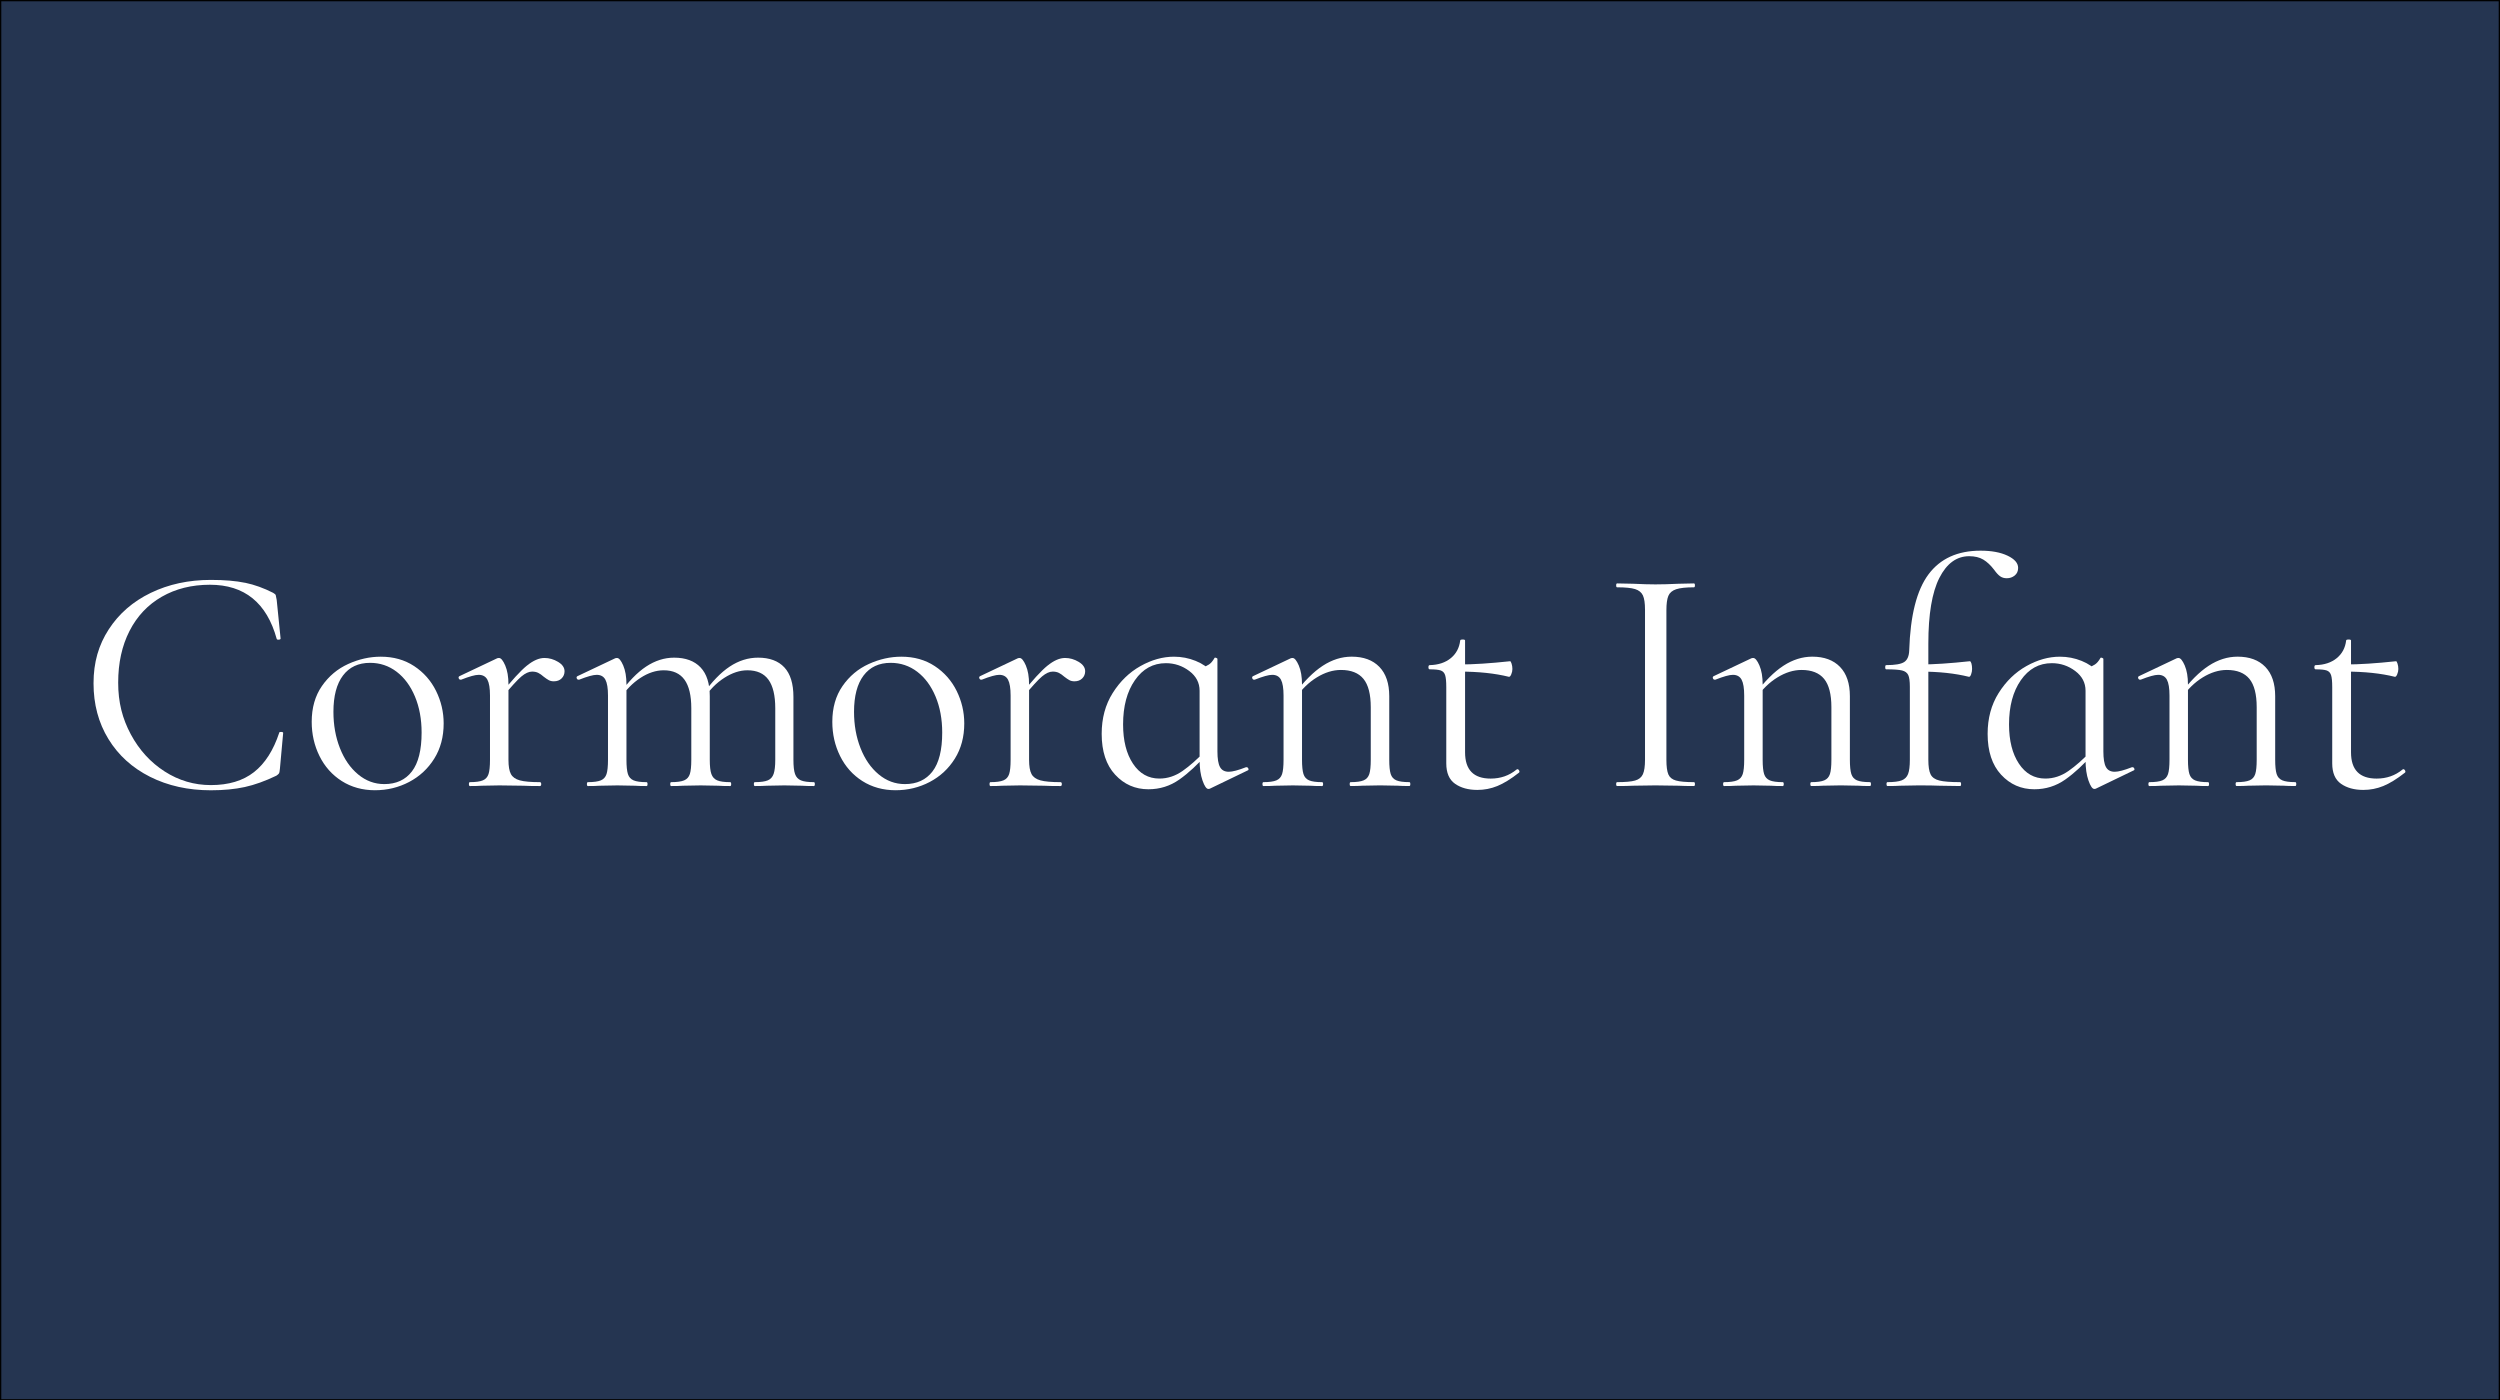 <?xml version="1.0" encoding="UTF-8"?><svg id="Layer_1" xmlns="http://www.w3.org/2000/svg" viewBox="0 0 1928 1080"><rect x="0" y="0" width="1928" height="1080" fill="#808080" stroke="none"/><defs><style>.cls-1{fill:#fff;}.cls-2{fill:#253551;}</style></defs><rect class="cls-2" x=".5" y=".5" width="1927" height="1079"/><path d="M1927,1v1078H1V1h1926M1928,0H0v1080h1928V0h0Z"/><path class="cls-1" d="M189.14,449.44c7.16,1.5,14.33,4.09,21.5,7.75,1.16.67,1.83,1.25,2,1.75.16.5.41,1.75.75,3.75l3,29.75c0,.5-.46.79-1.38.88-.92.09-1.46-.12-1.62-.62-7.67-27.83-24.84-41.75-51.5-41.75-14,0-26.38,3.09-37.12,9.25-10.75,6.17-19.04,14.96-24.88,26.38-5.84,11.42-8.75,24.71-8.75,39.88s3.25,27.79,9.75,39.88c6.5,12.09,15.21,21.62,26.12,28.62,10.91,7,22.79,10.5,35.62,10.5,13.66,0,24.75-3.33,33.25-10,8.5-6.66,15-16.83,19.5-30.5,0-.33.41-.5,1.25-.5,1.16,0,1.75.25,1.75.75l-2.5,27.5c-.17,2-.42,3.25-.75,3.75-.34.5-1,1.09-2,1.75-8.67,4.17-16.79,7.09-24.38,8.75-7.59,1.66-16.29,2.5-26.12,2.5-17.5,0-33.12-3.46-46.88-10.38-13.75-6.91-24.46-16.62-32.12-29.12-7.67-12.5-11.5-26.83-11.5-43s3.91-29.54,11.75-41.62c7.83-12.08,18.62-21.46,32.38-28.12,13.75-6.66,29.21-10,46.38-10,10.5,0,19.33.75,26.5,2.25Z"/><path class="cls-1" d="M263.51,602.31c-7.42-4.75-13.12-11.16-17.12-19.25-4-8.08-6-16.88-6-26.38,0-10.83,2.62-20.04,7.88-27.62,5.25-7.58,12-13.25,20.25-17s16.62-5.62,25.12-5.62c9.83,0,18.41,2.42,25.75,7.25,7.33,4.84,12.96,11.21,16.88,19.12,3.91,7.92,5.88,16.29,5.88,25.12,0,10.34-2.42,19.38-7.25,27.12-4.84,7.75-11.29,13.75-19.38,18-8.09,4.25-16.88,6.38-26.38,6.38s-18.21-2.38-25.62-7.12ZM317.64,594.94c5-6.5,7.5-16.5,7.5-30,0-10.33-1.71-19.58-5.12-27.75-3.42-8.16-8.12-14.54-14.12-19.12-6-4.58-12.84-6.88-20.5-6.88-9,0-15.96,3.25-20.88,9.75-4.92,6.5-7.38,15.84-7.38,28,0,10.17,1.66,19.5,5,28,3.33,8.5,8,15.25,14,20.25s12.75,7.5,20.25,7.5c9.16,0,16.25-3.25,21.25-9.75Z"/><path class="cls-1" d="M361.63,604.69c0-1,.25-1.5.75-1.5,4.5,0,7.83-.46,10-1.38,2.16-.91,3.62-2.54,4.38-4.88.75-2.33,1.12-6,1.12-11v-49.5c0-5.66-.67-9.75-2-12.25-1.34-2.5-3.59-3.75-6.75-3.75-2.67,0-7.17,1.25-13.5,3.75h-.5c-.67,0-1.12-.38-1.38-1.12s-.04-1.29.62-1.62l29-13.75c.33-.16.83-.25,1.5-.25,1.5,0,3.08,1.92,4.75,5.75,1.66,3.84,2.5,8.75,2.5,14.75v58c0,5,.62,8.67,1.88,11,1.25,2.34,3.54,3.96,6.88,4.88,3.33.92,8.5,1.38,15.5,1.38.66,0,1,.5,1,1.5s-.34,1.5-1,1.5c-5.34,0-9.59-.08-12.75-.25l-18.5-.25-13.75.25c-2.17.17-5.17.25-9,.25-.5,0-.75-.5-.75-1.5ZM406.38,513.31c4.83-3.91,9.33-5.88,13.5-5.88,3.66,0,7.16,1,10.5,3,3.33,2,5,4.42,5,7.25,0,2.17-.75,4-2.25,5.5s-3.5,2.25-6,2.25c-1.5,0-2.79-.29-3.88-.88-1.09-.58-2.38-1.46-3.88-2.62-1.5-1.33-2.92-2.33-4.25-3-1.34-.66-2.92-1-4.75-1-2.5,0-5.25,1.25-8.25,3.75s-8.09,8.09-15.25,16.75l-1-2.75c8.83-11,15.66-18.46,20.5-22.38Z"/><path class="cls-1" d="M452.63,604.69c0-1,.25-1.5.75-1.5,4.5,0,7.83-.46,10-1.38,2.16-.91,3.62-2.54,4.38-4.88.75-2.33,1.12-6,1.12-11v-49.5c0-5.66-.67-9.75-2-12.25-1.34-2.5-3.59-3.75-6.75-3.75-2.67,0-7.17,1.25-13.5,3.75h-.5c-.67,0-1.12-.38-1.38-1.12s-.04-1.29.62-1.62l29-13.75c.33-.16.83-.25,1.5-.25,1.5,0,3.08,1.92,4.75,5.75,1.66,3.84,2.5,8.75,2.5,14.75v58c0,5,.38,8.67,1.12,11,.75,2.34,2.21,3.96,4.38,4.88,2.16.92,5.5,1.38,10,1.38.5,0,.75.5.75,1.5s-.25,1.5-.75,1.5c-3.84,0-6.84-.08-9-.25l-13.5-.25-13.75.25c-2.17.17-5.17.25-9,.25-.5,0-.75-.5-.75-1.5ZM516.88,604.69c0-1,.25-1.5.75-1.5,4.5,0,7.83-.46,10-1.38,2.16-.91,3.62-2.54,4.38-4.88.75-2.33,1.12-6,1.12-11v-39.75c0-9.83-1.75-17.16-5.25-22-3.5-4.83-8.84-7.25-16-7.25-6,0-12,1.96-18,5.88-6,3.92-11.17,9.21-15.5,15.88l-1-3c7-9.83,13.96-17.04,20.88-21.62,6.91-4.58,14.12-6.88,21.62-6.88,8.83,0,15.62,2.5,20.38,7.5s7.12,12.42,7.12,22.25v49c0,5,.41,8.67,1.25,11,.83,2.34,2.33,3.96,4.5,4.88,2.16.92,5.5,1.38,10,1.38.5,0,.75.5.75,1.5s-.25,1.5-.75,1.5c-3.84,0-6.92-.08-9.25-.25l-13.5-.25-13.75.25c-2.17.17-5.17.25-9,.25-.5,0-.75-.5-.75-1.5ZM581.38,604.69c0-1,.25-1.5.75-1.5,4.5,0,7.83-.46,10-1.38,2.16-.91,3.66-2.58,4.5-5,.83-2.41,1.25-6.04,1.25-10.88v-39.75c0-9.83-1.75-17.16-5.25-22-3.5-4.83-8.92-7.25-16.25-7.25-5.84,0-11.79,1.96-17.88,5.88-6.09,3.92-11.29,9.21-15.62,15.88l-1-3c7-9.83,13.96-17.04,20.88-21.62,6.91-4.58,14.21-6.88,21.88-6.88,8.83,0,15.58,2.5,20.25,7.5,4.66,5,7,12.59,7,22.75v48.5c0,5,.41,8.67,1.25,11,.83,2.34,2.33,3.96,4.5,4.88,2.16.92,5.5,1.38,10,1.38.5,0,.75.5.75,1.5s-.25,1.5-.75,1.5c-3.84,0-6.92-.08-9.25-.25l-13.5-.25-13.5.25c-2.34.17-5.42.25-9.25.25-.5,0-.75-.5-.75-1.5Z"/><path class="cls-1" d="M665,602.31c-7.42-4.75-13.12-11.16-17.12-19.25-4-8.08-6-16.88-6-26.38,0-10.83,2.62-20.04,7.88-27.62,5.25-7.58,12-13.25,20.25-17s16.62-5.62,25.12-5.62c9.83,0,18.41,2.42,25.75,7.25,7.33,4.84,12.96,11.21,16.88,19.12,3.91,7.92,5.88,16.29,5.88,25.12,0,10.34-2.42,19.38-7.25,27.12-4.84,7.75-11.29,13.75-19.38,18-8.09,4.25-16.88,6.38-26.38,6.38s-18.21-2.38-25.62-7.12ZM719.13,594.94c5-6.5,7.5-16.5,7.5-30,0-10.33-1.71-19.58-5.12-27.75-3.42-8.16-8.12-14.54-14.12-19.12-6-4.58-12.84-6.88-20.5-6.88-9,0-15.96,3.25-20.88,9.75-4.92,6.5-7.38,15.84-7.38,28,0,10.17,1.66,19.5,5,28,3.33,8.5,8,15.25,14,20.25s12.75,7.5,20.25,7.5c9.16,0,16.25-3.25,21.25-9.75Z"/><path class="cls-1" d="M763.13,604.69c0-1,.25-1.5.75-1.5,4.5,0,7.83-.46,10-1.38,2.16-.91,3.62-2.54,4.38-4.88.75-2.33,1.12-6,1.12-11v-49.5c0-5.66-.67-9.75-2-12.25-1.34-2.5-3.59-3.75-6.75-3.75-2.67,0-7.17,1.25-13.5,3.75h-.5c-.67,0-1.12-.38-1.38-1.12s-.04-1.29.62-1.62l29-13.75c.33-.16.83-.25,1.5-.25,1.5,0,3.08,1.92,4.75,5.75,1.66,3.84,2.5,8.75,2.5,14.75v58c0,5,.62,8.67,1.88,11,1.25,2.34,3.54,3.96,6.88,4.88,3.33.92,8.5,1.38,15.5,1.38.66,0,1,.5,1,1.5s-.34,1.5-1,1.5c-5.34,0-9.59-.08-12.75-.25l-18.5-.25-13.75.25c-2.17.17-5.17.25-9,.25-.5,0-.75-.5-.75-1.5ZM807.88,513.31c4.83-3.91,9.33-5.88,13.5-5.88,3.66,0,7.16,1,10.5,3,3.33,2,5,4.42,5,7.25,0,2.17-.75,4-2.25,5.5s-3.5,2.25-6,2.25c-1.5,0-2.79-.29-3.88-.88-1.09-.58-2.38-1.46-3.88-2.62-1.5-1.33-2.92-2.33-4.25-3-1.34-.66-2.92-1-4.75-1-2.5,0-5.25,1.25-8.25,3.75s-8.09,8.09-15.25,16.75l-1-2.75c8.83-11,15.66-18.46,20.5-22.38Z"/><path class="cls-1" d="M860,597.44c-6.92-7.5-10.38-18-10.38-31.5,0-12,2.83-22.5,8.5-31.5,5.66-9,12.79-15.91,21.38-20.75,8.58-4.83,17.21-7.25,25.88-7.25,5.83,0,11.41,1.09,16.75,3.25,5.33,2.17,9.66,5.17,13,9l-10,14c0-6.16-2.67-11.25-8-15.25-5.34-4-11.34-6-18-6-9.84,0-17.79,4.38-23.88,13.12-6.09,8.75-9.12,20.12-9.12,34.12,0,12.5,2.54,22.59,7.62,30.25,5.08,7.67,11.88,11.5,20.38,11.5,6.33,0,12.29-1.96,17.88-5.88,5.58-3.91,11.29-8.96,17.12-15.12l2,1.75c-7.34,8.34-14.54,15-21.62,20-7.09,5-15.04,7.5-23.88,7.5-10.17,0-18.71-3.75-25.62-11.25ZM927.38,601.94c-1.5-4.33-2.25-9.58-2.25-15.75v-70.25c3.33-1.33,5.75-2.5,7.25-3.5s2.91-2.66,4.25-5c.16-.33.58-.38,1.25-.12.66.25,1,.54,1,.88v71.25c0,5.67.66,9.71,2,12.12,1.33,2.42,3.58,3.62,6.75,3.62,2.83,0,7.25-1.16,13.25-3.5h.5c.66,0,1.12.38,1.38,1.12s.04,1.21-.62,1.38l-29,14c-.34.16-.75.25-1.25.25-1.5,0-3-2.17-4.5-6.5Z"/><path class="cls-1" d="M973.62,604.69c0-1,.25-1.5.75-1.5,4.5,0,7.83-.46,10-1.38,2.16-.91,3.62-2.54,4.38-4.88.75-2.33,1.12-6,1.12-11v-49.5c0-5.66-.67-9.75-2-12.25-1.34-2.5-3.59-3.75-6.75-3.75-2.67,0-7.17,1.25-13.5,3.75h-.5c-.67,0-1.12-.38-1.38-1.12s-.04-1.29.62-1.62l29-13.75c.33-.16.83-.25,1.5-.25,1.5,0,3.08,1.92,4.75,5.75,1.66,3.84,2.5,8.75,2.5,14.75v58c0,5,.38,8.67,1.12,11,.75,2.34,2.21,3.96,4.38,4.88,2.16.92,5.5,1.38,10,1.38.5,0,.75.5.75,1.5s-.25,1.5-.75,1.5c-3.84,0-6.84-.08-9-.25l-13.5-.25-13.75.25c-2.17.17-5.17.25-9,.25-.5,0-.75-.5-.75-1.5ZM1040.88,604.69c0-1,.25-1.5.75-1.5,4.5,0,7.83-.46,10-1.38,2.16-.91,3.62-2.54,4.38-4.88.75-2.33,1.12-6,1.12-11v-40.5c0-10-1.88-17.29-5.62-21.88-3.75-4.58-9.54-6.88-17.38-6.88-6.17,0-12.38,1.92-18.62,5.75-6.25,3.84-11.62,9.09-16.12,15.75l-1-3c7.33-9.83,14.58-17.08,21.75-21.75,7.16-4.66,14.58-7,22.25-7,9.16,0,16.29,2.62,21.38,7.88,5.08,5.25,7.62,12.79,7.62,22.62v49c0,5,.38,8.67,1.12,11,.75,2.34,2.21,3.96,4.38,4.88,2.16.92,5.5,1.38,10,1.38.5,0,.75.5.75,1.5s-.25,1.5-.75,1.5c-3.84,0-6.84-.08-9-.25l-13.5-.25-13.75.25c-2.17.17-5.17.25-9,.25-.5,0-.75-.5-.75-1.5Z"/><path class="cls-1" d="M1122.12,604.44c-4.5-3.16-6.75-8.41-6.75-15.75v-58.75c0-4.33-.29-7.41-.88-9.25-.59-1.83-1.71-3.04-3.38-3.62-1.67-.58-4.5-.88-8.5-.88-.67,0-1-.54-1-1.62s.33-1.62,1-1.62c6.66-.16,12.08-1.96,16.25-5.38,4.16-3.41,6.58-7.96,7.25-13.62,0-.5.66-.75,2-.75,1.16,0,1.75.25,1.75.75v86.25c0,13.5,6.58,20.25,19.75,20.25,7.66,0,14.33-2.33,20-7l.5-.25c.66,0,1.16.38,1.5,1.12.33.75.25,1.29-.25,1.62-6.17,4.84-11.71,8.25-16.62,10.25-4.92,2-10.04,3-15.38,3-7,0-12.75-1.59-17.25-4.75ZM1125.62,517.94v-5.5c10.5,0,23.5-.83,39-2.5.33,0,.71.62,1.12,1.88.41,1.25.62,2.62.62,4.12,0,1.34-.29,2.71-.88,4.12-.59,1.42-1.21,2.04-1.88,1.88-10.67-2.66-23.34-4-38-4Z"/><path class="cls-1" d="M1286.62,597.19c1,2.34,2.96,3.92,5.88,4.75,2.91.84,7.54,1.25,13.88,1.25.5,0,.75.5.75,1.5s-.25,1.5-.75,1.5c-5,0-9-.08-12-.25l-17.75-.25-17.25.25c-3,.17-7.09.25-12.25.25-.5,0-.75-.5-.75-1.5s.25-1.5.75-1.5c6.33,0,10.96-.41,13.88-1.25,2.91-.83,4.91-2.46,6-4.88,1.08-2.41,1.62-6.12,1.62-11.12v-115.75c0-5-.54-8.66-1.62-11-1.09-2.33-3.09-3.96-6-4.88-2.92-.91-7.54-1.38-13.88-1.38-.5,0-.75-.5-.75-1.5s.25-1.5.75-1.5l12.25.25c7,.34,12.75.5,17.25.5,5,0,11-.16,18-.5l11.75-.25c.5,0,.75.5.75,1.5s-.25,1.5-.75,1.5c-6.17,0-10.75.5-13.75,1.5s-5,2.71-6,5.12c-1,2.42-1.5,6.12-1.5,11.12v115.25c0,5.17.5,8.92,1.5,11.25Z"/><path class="cls-1" d="M1328.87,604.69c0-1,.25-1.5.75-1.5,4.5,0,7.83-.46,10-1.38,2.16-.91,3.62-2.54,4.38-4.88.75-2.33,1.12-6,1.12-11v-49.5c0-5.66-.67-9.75-2-12.25-1.34-2.5-3.59-3.75-6.75-3.75-2.67,0-7.17,1.25-13.5,3.75h-.5c-.67,0-1.12-.38-1.38-1.12s-.04-1.29.62-1.62l29-13.75c.33-.16.83-.25,1.5-.25,1.5,0,3.08,1.92,4.75,5.75,1.66,3.84,2.5,8.75,2.5,14.75v58c0,5,.38,8.67,1.12,11,.75,2.34,2.21,3.96,4.38,4.88,2.16.92,5.5,1.38,10,1.38.5,0,.75.5.75,1.5s-.25,1.5-.75,1.5c-3.84,0-6.84-.08-9-.25l-13.5-.25-13.75.25c-2.17.17-5.17.25-9,.25-.5,0-.75-.5-.75-1.5ZM1396.12,604.69c0-1,.25-1.5.75-1.5,4.5,0,7.83-.46,10-1.38,2.16-.91,3.62-2.54,4.38-4.88.75-2.33,1.12-6,1.12-11v-40.5c0-10-1.88-17.29-5.62-21.88-3.75-4.58-9.54-6.88-17.38-6.88-6.17,0-12.38,1.92-18.62,5.75-6.25,3.84-11.62,9.09-16.12,15.75l-1-3c7.33-9.83,14.58-17.08,21.75-21.75,7.16-4.66,14.58-7,22.25-7,9.16,0,16.29,2.62,21.38,7.88,5.08,5.25,7.62,12.79,7.62,22.62v49c0,5,.38,8.67,1.12,11,.75,2.34,2.21,3.96,4.38,4.88,2.16.92,5.5,1.38,10,1.38.5,0,.75.5.75,1.5s-.25,1.5-.75,1.5c-3.84,0-6.84-.08-9-.25l-13.5-.25-13.75.25c-2.17.17-5.17.25-9,.25-.5,0-.75-.5-.75-1.5Z"/><path class="cls-1" d="M1454.87,604.69c0-1,.25-1.5.75-1.5,5,0,8.66-.46,11-1.38,2.33-.91,3.96-2.54,4.88-4.88.91-2.33,1.38-6,1.38-11v-56.25c0-4.33-.42-7.38-1.25-9.12-.84-1.75-2.42-2.91-4.75-3.5-2.34-.58-6.42-.88-12.25-.88-.5,0-.75-.54-.75-1.62s.25-1.62.75-1.62c6.83,0,11.46-.79,13.88-2.38,2.41-1.58,3.71-4.54,3.88-8.88.83-27,5.79-46.58,14.88-58.75,9.08-12.16,22.46-18.25,40.12-18.25,8.5,0,15.46,1.29,20.88,3.88,5.41,2.59,8.12,5.71,8.12,9.38,0,2.5-.88,4.46-2.62,5.88-1.75,1.42-3.79,2.12-6.12,2.12-2,0-3.71-.5-5.12-1.5-1.42-1-2.96-2.66-4.62-5-2.67-3.5-5.46-6.12-8.38-7.88-2.92-1.75-6.54-2.62-10.88-2.62-9.67,0-17.34,5.59-23,16.75-5.67,11.17-8.5,28.09-8.5,50.75v89.5c0,5.17.58,8.92,1.75,11.25,1.16,2.34,3.41,3.92,6.75,4.75,3.33.84,8.66,1.25,16,1.25.5,0,.75.5.75,1.5s-.25,1.5-.75,1.5l-16-.25c-3.5-.16-8.84-.25-16-.25l-14,.25c-2.34.17-5.67.25-10,.25-.5,0-.75-.5-.75-1.5ZM1480.87,517.94v-5.5c10.16,0,22.91-.83,38.25-2.5.5,0,.91.59,1.25,1.75.33,1.17.5,2.59.5,4.25,0,1.34-.25,2.71-.75,4.12-.5,1.42-1.09,2.04-1.75,1.88-10.67-2.66-23.17-4-37.5-4Z"/><path class="cls-1" d="M1543.24,597.44c-6.92-7.5-10.38-18-10.38-31.5,0-12,2.83-22.5,8.5-31.5,5.66-9,12.79-15.91,21.38-20.75,8.58-4.83,17.21-7.25,25.88-7.25,5.83,0,11.41,1.09,16.75,3.25,5.33,2.17,9.66,5.17,13,9l-10,14c0-6.16-2.67-11.25-8-15.25-5.34-4-11.34-6-18-6-9.84,0-17.79,4.38-23.88,13.12-6.09,8.75-9.12,20.12-9.12,34.12,0,12.5,2.54,22.59,7.62,30.25,5.08,7.67,11.88,11.5,20.38,11.5,6.33,0,12.29-1.96,17.88-5.88,5.58-3.91,11.29-8.96,17.12-15.12l2,1.75c-7.34,8.34-14.54,15-21.62,20-7.09,5-15.04,7.5-23.88,7.5-10.17,0-18.71-3.75-25.62-11.25ZM1610.62,601.94c-1.5-4.33-2.25-9.58-2.25-15.75v-70.25c3.33-1.33,5.75-2.5,7.25-3.5s2.91-2.66,4.25-5c.16-.33.58-.38,1.25-.12.66.25,1,.54,1,.88v71.25c0,5.67.66,9.71,2,12.12,1.33,2.42,3.58,3.62,6.75,3.62,2.83,0,7.25-1.16,13.25-3.5h.5c.66,0,1.12.38,1.38,1.12s.04,1.21-.62,1.38l-29,14c-.34.16-.75.25-1.25.25-1.5,0-3-2.17-4.5-6.5Z"/><path class="cls-1" d="M1656.86,604.69c0-1,.25-1.5.75-1.5,4.5,0,7.83-.46,10-1.38,2.16-.91,3.62-2.54,4.38-4.88.75-2.33,1.12-6,1.12-11v-49.5c0-5.66-.67-9.75-2-12.25-1.34-2.5-3.59-3.75-6.75-3.75-2.67,0-7.17,1.25-13.5,3.75h-.5c-.67,0-1.12-.38-1.38-1.12s-.04-1.29.62-1.62l29-13.75c.33-.16.83-.25,1.5-.25,1.5,0,3.08,1.92,4.75,5.75,1.66,3.84,2.5,8.75,2.5,14.75v58c0,5,.38,8.67,1.12,11,.75,2.34,2.21,3.96,4.38,4.88,2.16.92,5.5,1.38,10,1.38.5,0,.75.5.75,1.5s-.25,1.5-.75,1.5c-3.84,0-6.84-.08-9-.25l-13.5-.25-13.75.25c-2.17.17-5.17.25-9,.25-.5,0-.75-.5-.75-1.5ZM1724.11,604.69c0-1,.25-1.5.75-1.5,4.5,0,7.83-.46,10-1.38,2.16-.91,3.62-2.54,4.38-4.88.75-2.33,1.12-6,1.12-11v-40.5c0-10-1.88-17.29-5.62-21.88-3.75-4.58-9.54-6.88-17.38-6.88-6.17,0-12.38,1.92-18.62,5.75-6.25,3.84-11.62,9.09-16.12,15.75l-1-3c7.33-9.83,14.58-17.08,21.75-21.75,7.16-4.66,14.58-7,22.25-7,9.16,0,16.29,2.62,21.38,7.88,5.08,5.25,7.62,12.79,7.62,22.62v49c0,5,.38,8.67,1.12,11,.75,2.34,2.21,3.96,4.38,4.88,2.16.92,5.5,1.38,10,1.38.5,0,.75.5.75,1.5s-.25,1.5-.75,1.5c-3.84,0-6.84-.08-9-.25l-13.5-.25-13.75.25c-2.17.17-5.17.25-9,.25-.5,0-.75-.5-.75-1.5Z"/><path class="cls-1" d="M1805.36,604.44c-4.5-3.16-6.75-8.41-6.75-15.75v-58.75c0-4.33-.29-7.41-.88-9.25-.59-1.83-1.71-3.04-3.38-3.62-1.67-.58-4.5-.88-8.5-.88-.67,0-1-.54-1-1.62s.33-1.62,1-1.62c6.66-.16,12.08-1.96,16.25-5.38,4.16-3.41,6.58-7.96,7.25-13.62,0-.5.66-.75,2-.75,1.16,0,1.75.25,1.75.75v86.25c0,13.5,6.58,20.25,19.75,20.25,7.66,0,14.33-2.33,20-7l.5-.25c.66,0,1.16.38,1.5,1.12.33.75.25,1.29-.25,1.62-6.17,4.84-11.71,8.25-16.62,10.25-4.92,2-10.04,3-15.38,3-7,0-12.75-1.59-17.25-4.75ZM1808.86,517.94v-5.5c10.5,0,23.5-.83,39-2.5.33,0,.71.62,1.12,1.88.41,1.25.62,2.62.62,4.12,0,1.34-.29,2.71-.88,4.12-.59,1.42-1.21,2.04-1.88,1.88-10.67-2.66-23.34-4-38-4Z"/></svg>
